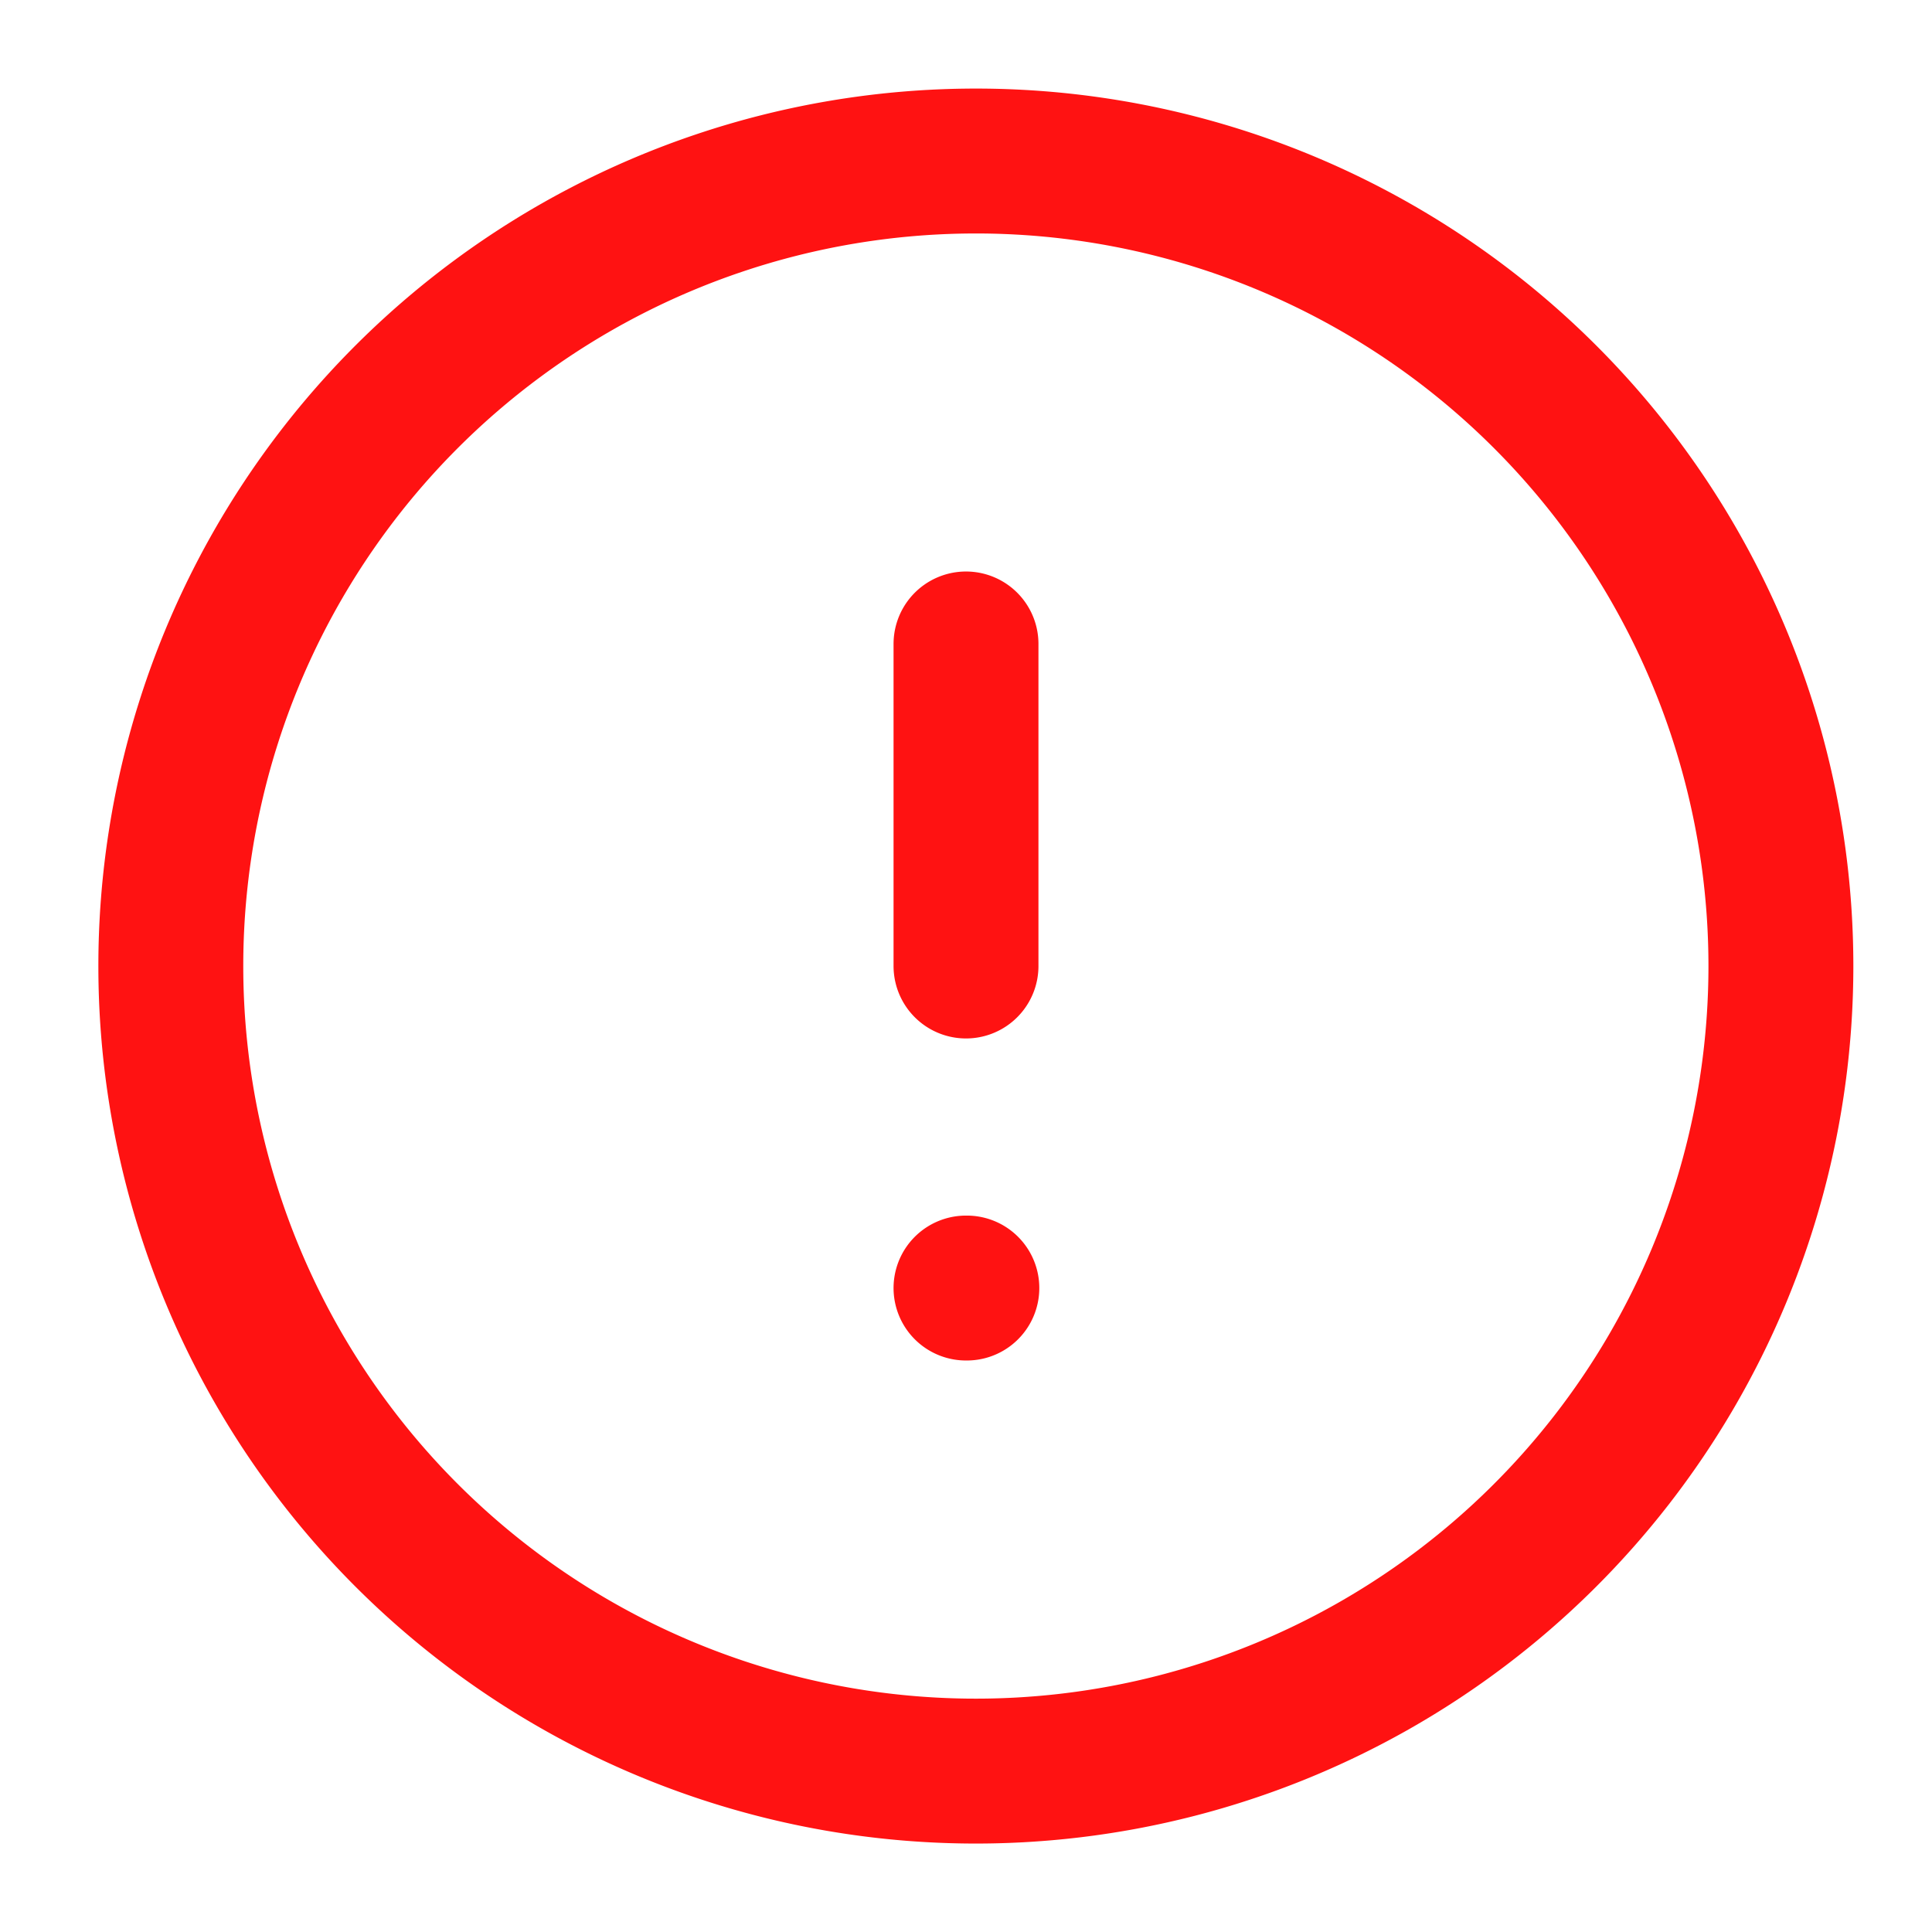<svg xmlns="http://www.w3.org/2000/svg" width="16" height="16" viewBox="0 0 16 16" fill="none"><g stroke="#FF1212" stroke-linecap="round" stroke-linejoin="round" stroke-width="1.2" clip-path="url(#a)"><path d="M8 14.667A6.667 6.667 0 1 0 8 1.334a6.667 6.667 0 0 0 0 13.333ZM8 5.333V8M8 10.667h.007"/></g><defs><clipPath id="a"><path fill="#fff" d="M0 0h16v16H0z"/></clipPath></defs></svg>